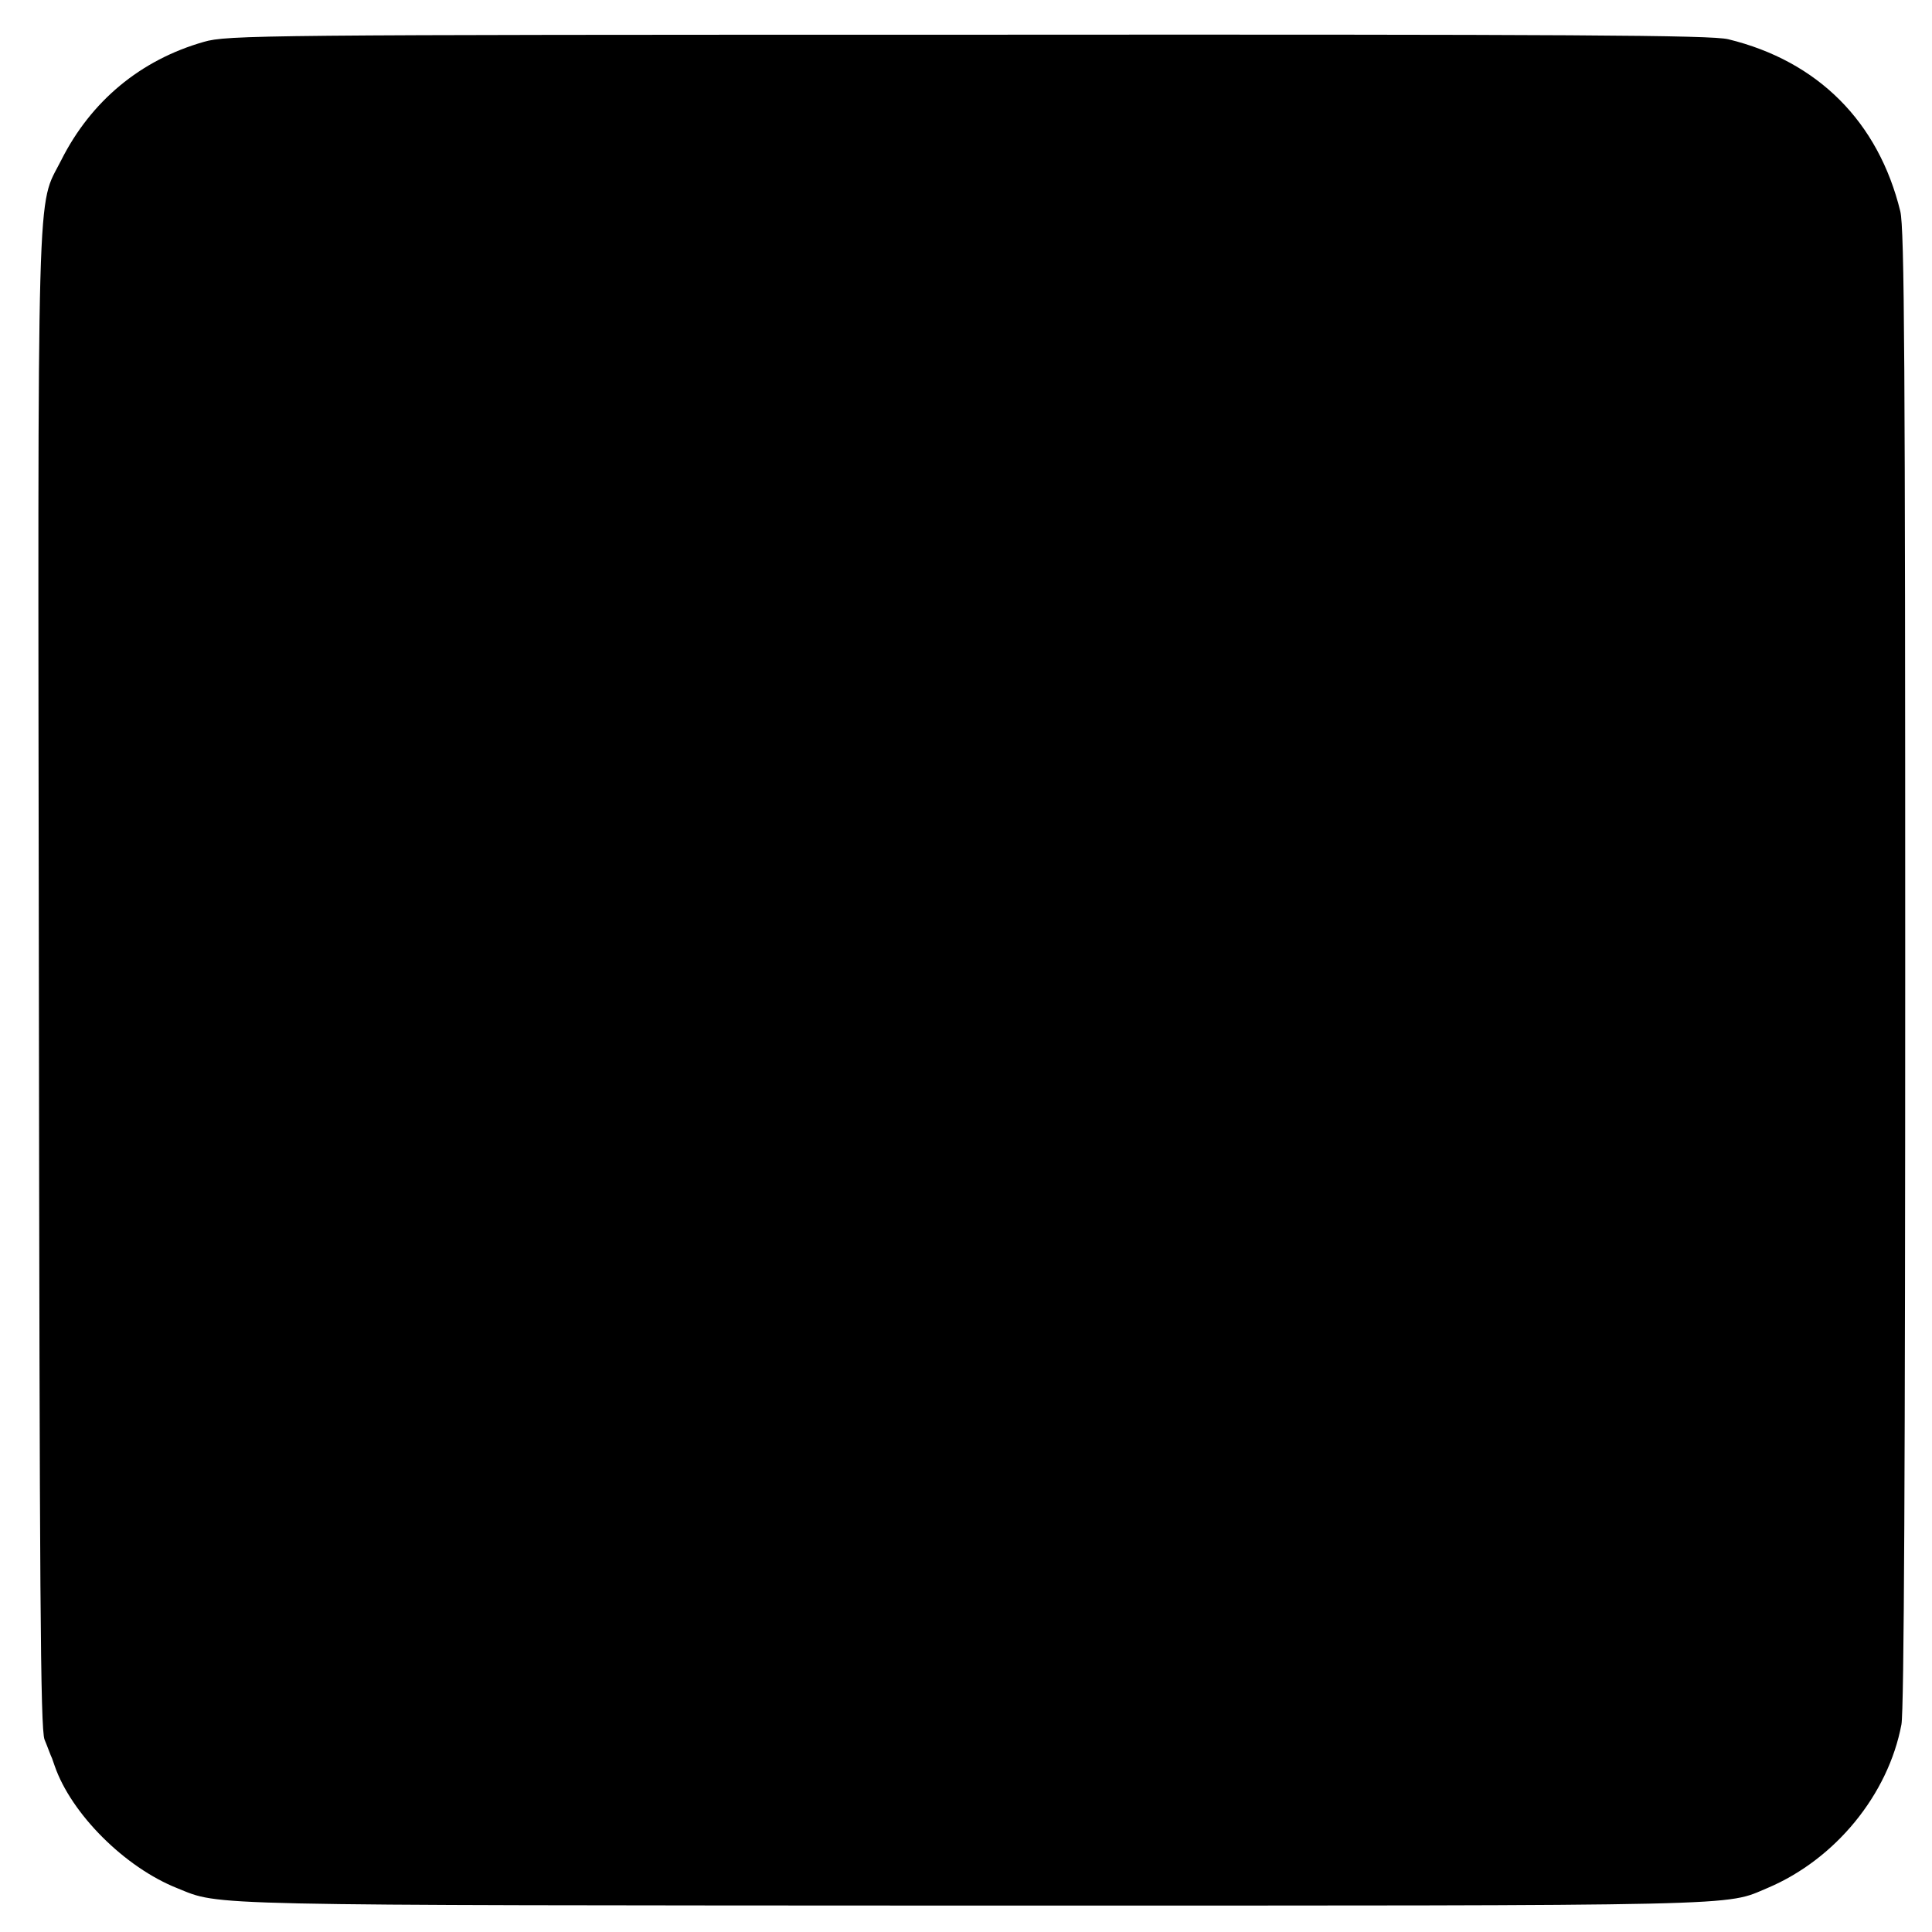 <?xml version="1.0" standalone="no"?>
<!DOCTYPE svg PUBLIC "-//W3C//DTD SVG 20010904//EN"
 "http://www.w3.org/TR/2001/REC-SVG-20010904/DTD/svg10.dtd">
<svg version="1.0" xmlns="http://www.w3.org/2000/svg"
 width="512pt" height="512pt" viewBox="0 0 512 512"
 preserveAspectRatio="xMidYMid meet">
<g transform="translate(0,512) scale(0.1,-0.1)"
fill="#000000" stroke="none">
<path d="M540 5009 c-168 -48 -299 -157 -378 -314 -65 -129 -62 10 -59 -2170
2 -1625 4 -1986 15 -2015 8 -19 16 -42 20 -50 3 -8 6 -17 7 -20 44 -127 186
-269 325 -324 116 -47 42 -45 2105 -46 2090 0 1993 -2 2110 47 179 76 319 247
354 433 7 37 10 699 10 2005 0 1597 -2 1960 -13 2005 -58 237 -218 398 -456
456 -45 11 -407 13 -2015 12 -1878 0 -1963 -1 -2025 -19z"/>
</g>
</svg>
